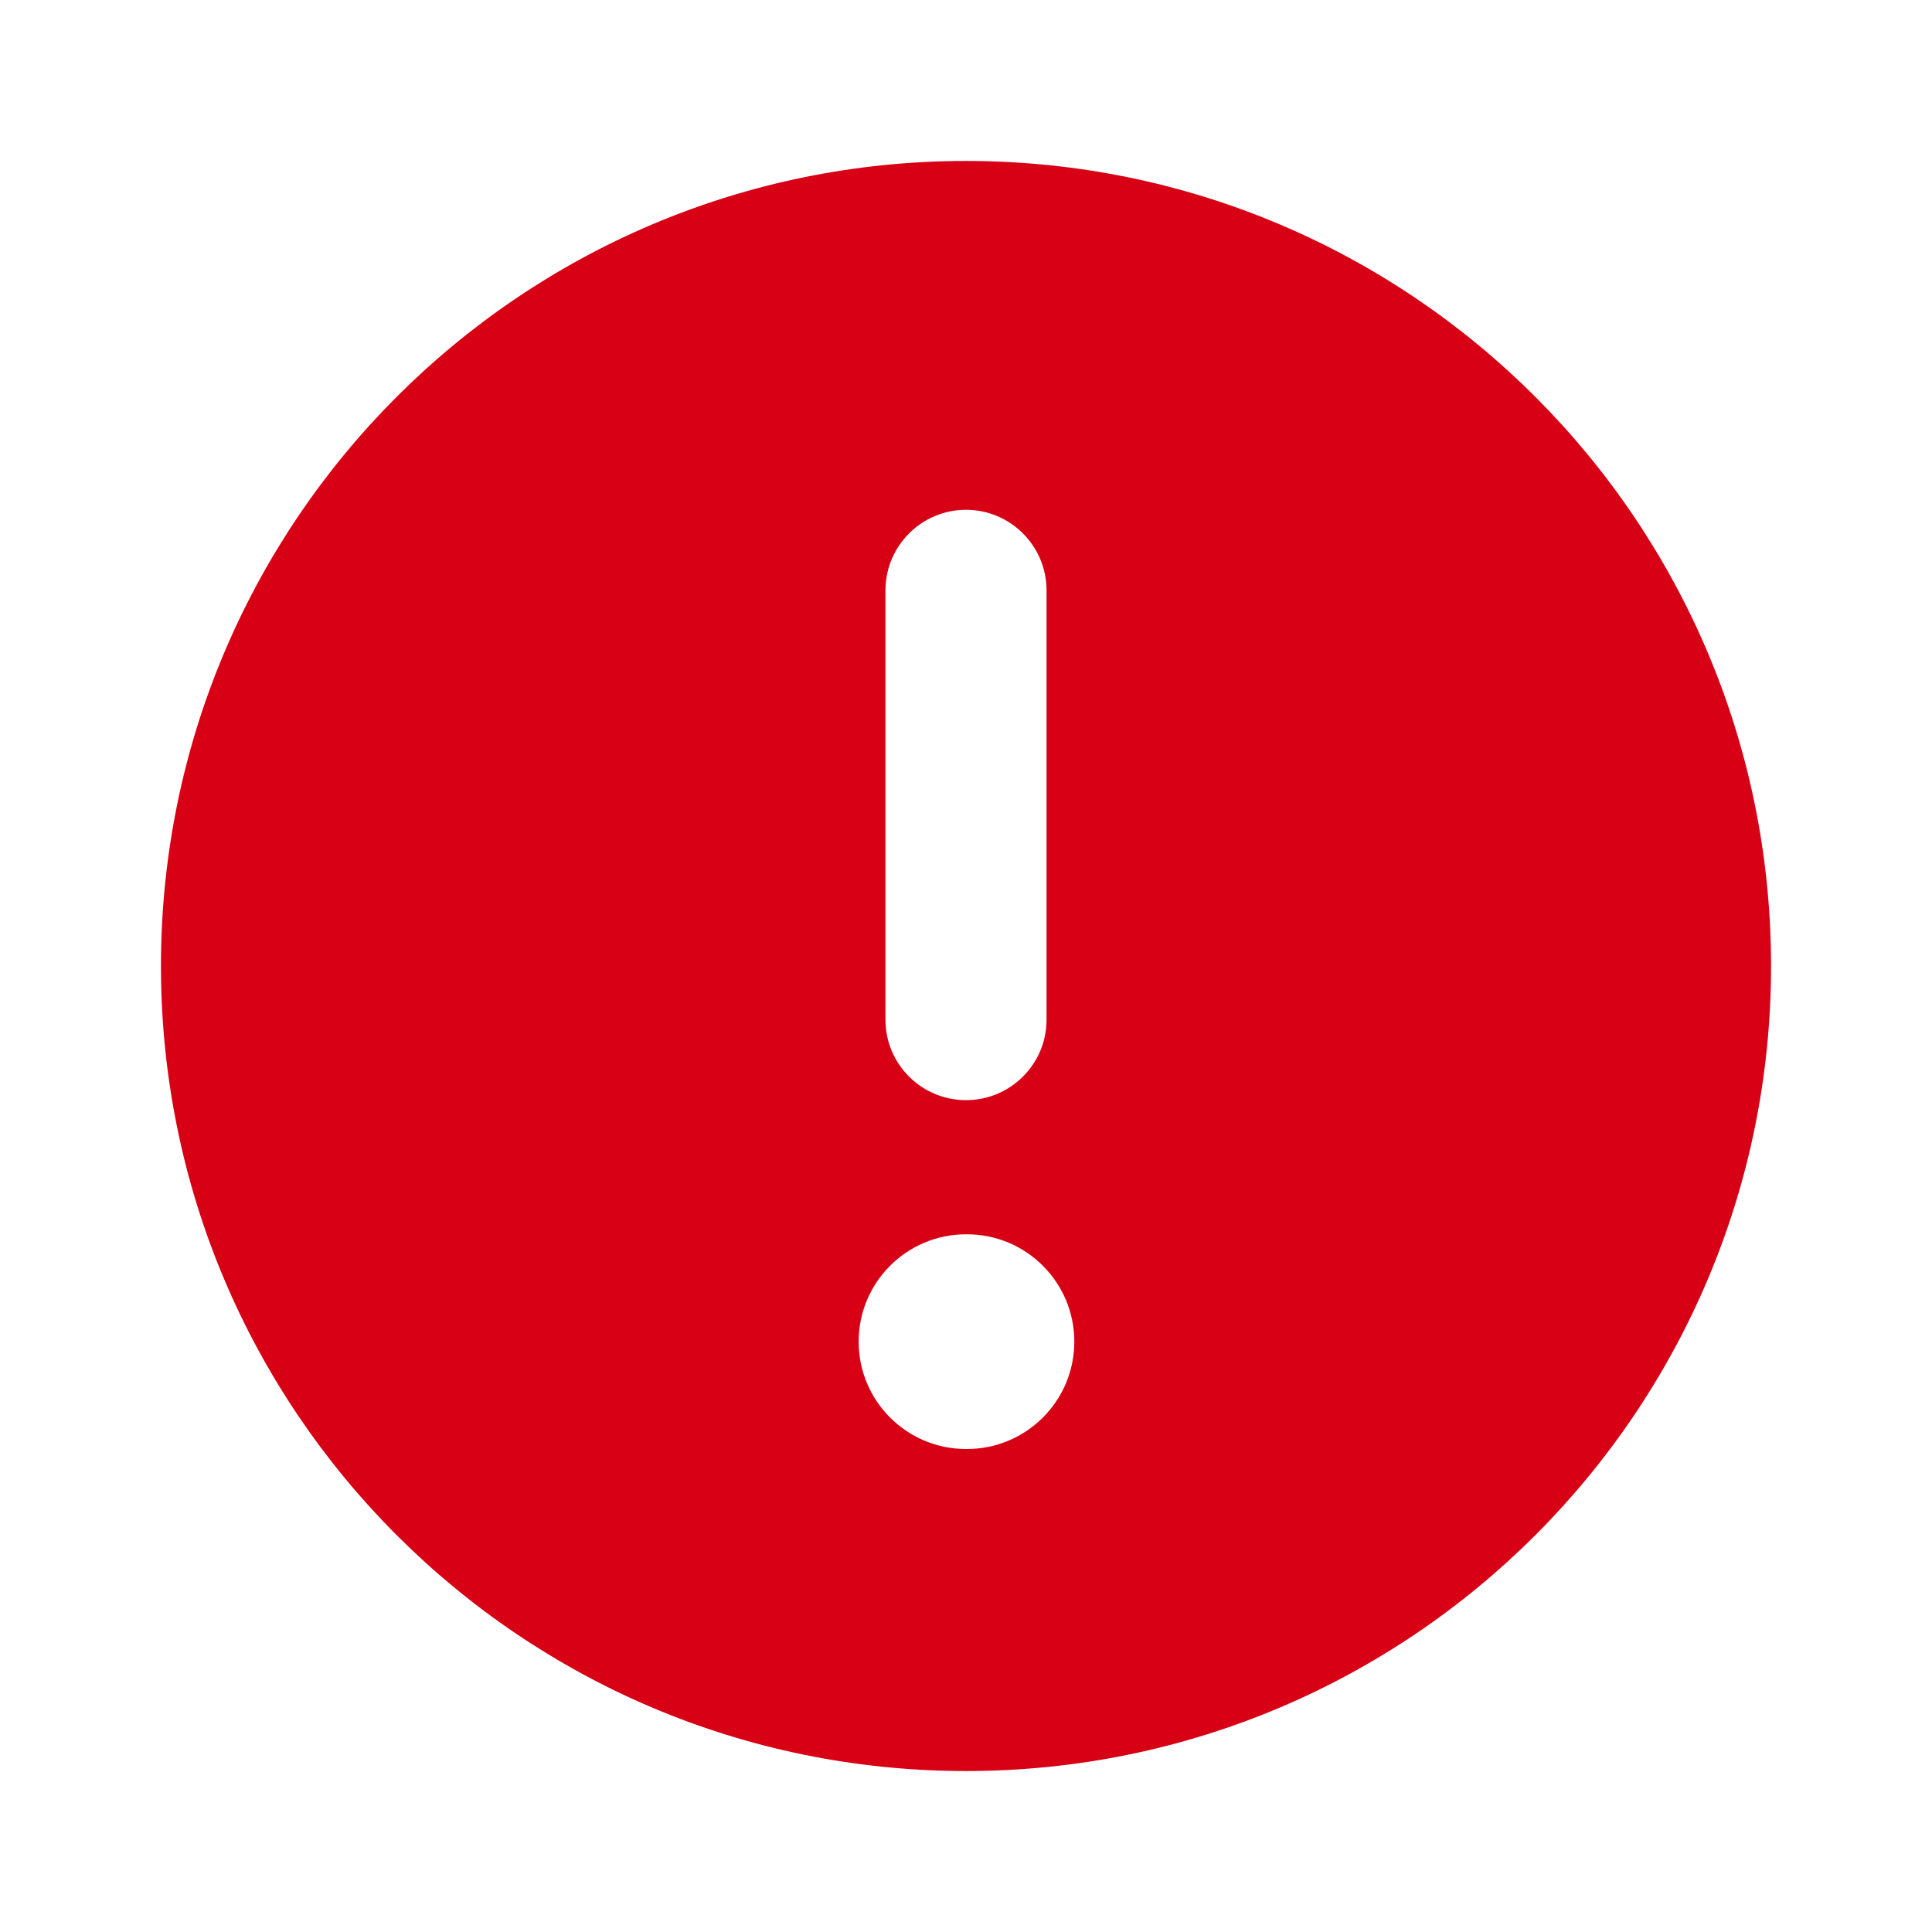 <svg width="16" height="16" viewBox="0 0 16 16" fill="none" xmlns="http://www.w3.org/2000/svg">
<path fill-rule="evenodd" clip-rule="evenodd" d="M8 1.333C11.682 1.333 14.667 4.318 14.667 8C14.667 11.682 11.682 14.667 8 14.667C4.318 14.667 1.333 11.682 1.333 8C1.333 4.318 4.318 1.333 8 1.333ZM7.111 11.111C7.111 11.602 7.509 12 8 12H8.008C8.499 12 8.897 11.602 8.897 11.111C8.897 10.62 8.499 10.222 8.008 10.222H8C7.509 10.222 7.111 10.62 7.111 11.111ZM8.667 8.445C8.667 8.813 8.368 9.111 8 9.111C7.632 9.111 7.333 8.813 7.333 8.445V4.889C7.333 4.521 7.632 4.222 8 4.222C8.368 4.222 8.667 4.521 8.667 4.889V8.445Z" fill="#D70015"/>
</svg>
